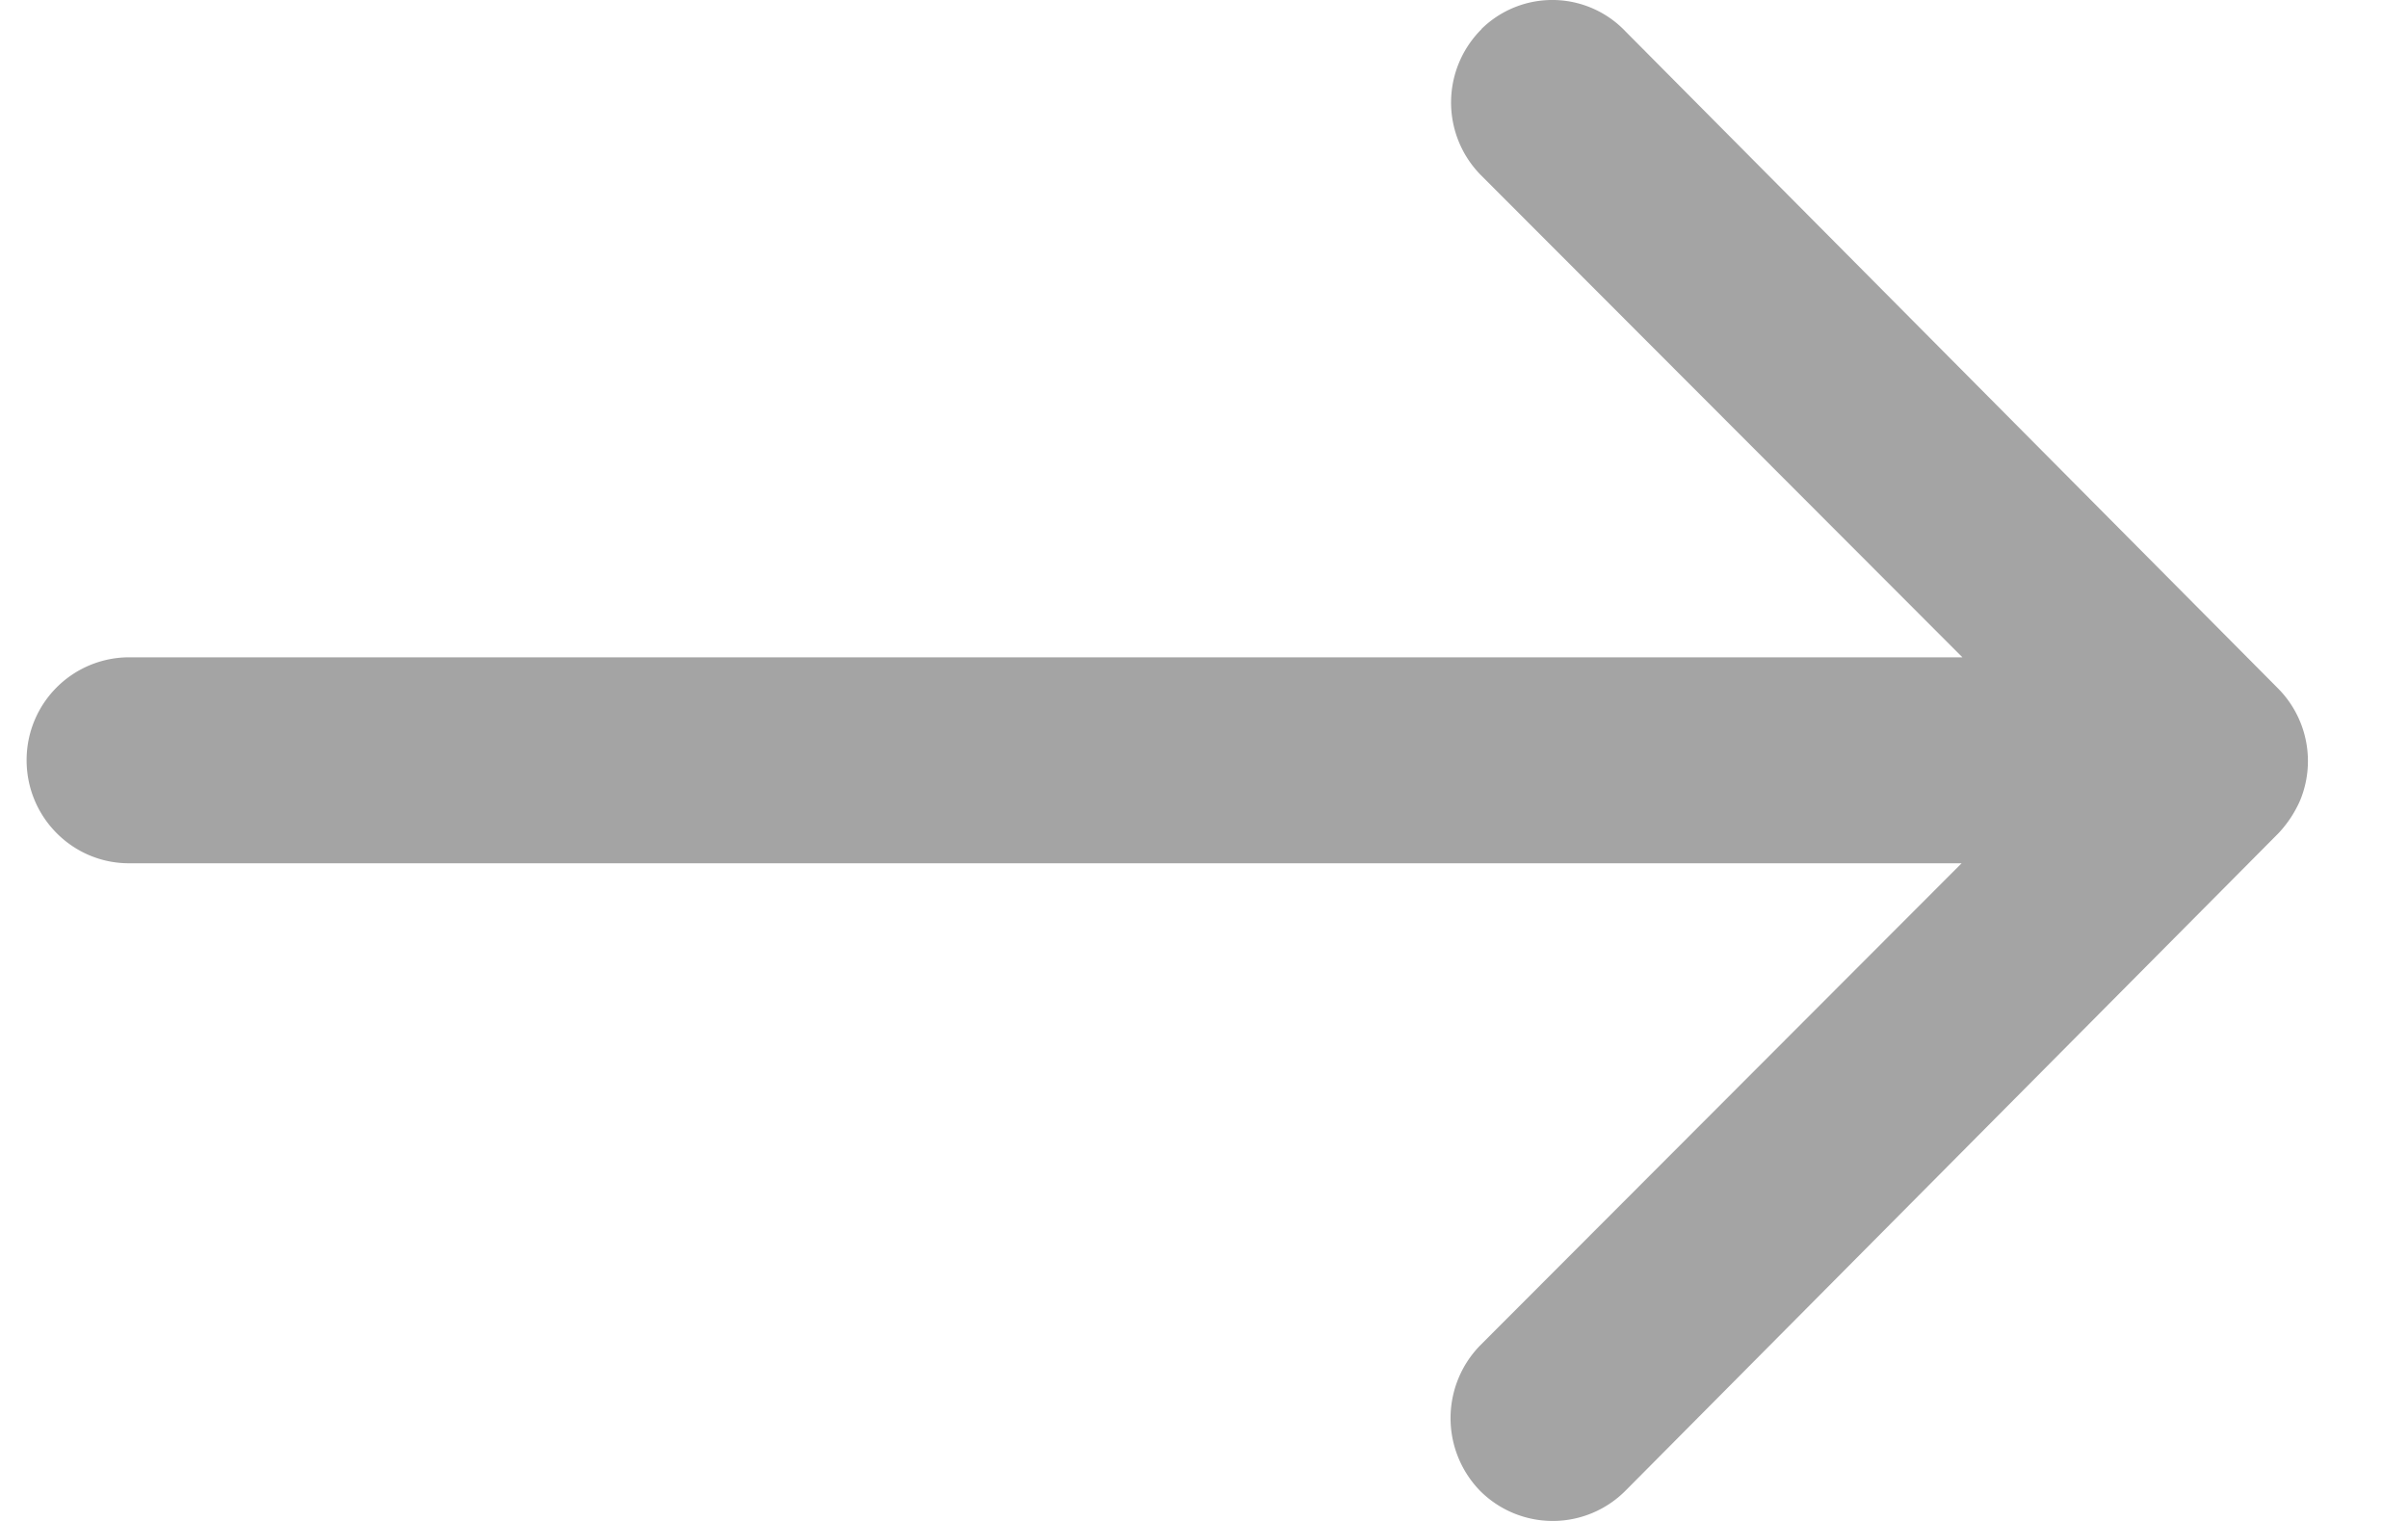 <svg height="12" viewBox="0 0 19 12" width="19" xmlns="http://www.w3.org/2000/svg"><path d="m11.69.23a.816.816 0 0 0 -.007 1.15l3.801 3.806h-14.467a.81.81 0 0 0 -.807.812c0 .45.363.813.807.813h14.461l-3.801 3.806a.822.822 0 0 0 .006 1.15.81.81 0 0 0 1.144-.007l5.152-5.187a.912.912 0 0 0 .169-.256.814.814 0 0 0 -.169-.881l-5.152-5.187a.797.797 0 0 0 -1.138-.02z" fill="#A4A4A4"/></svg>
